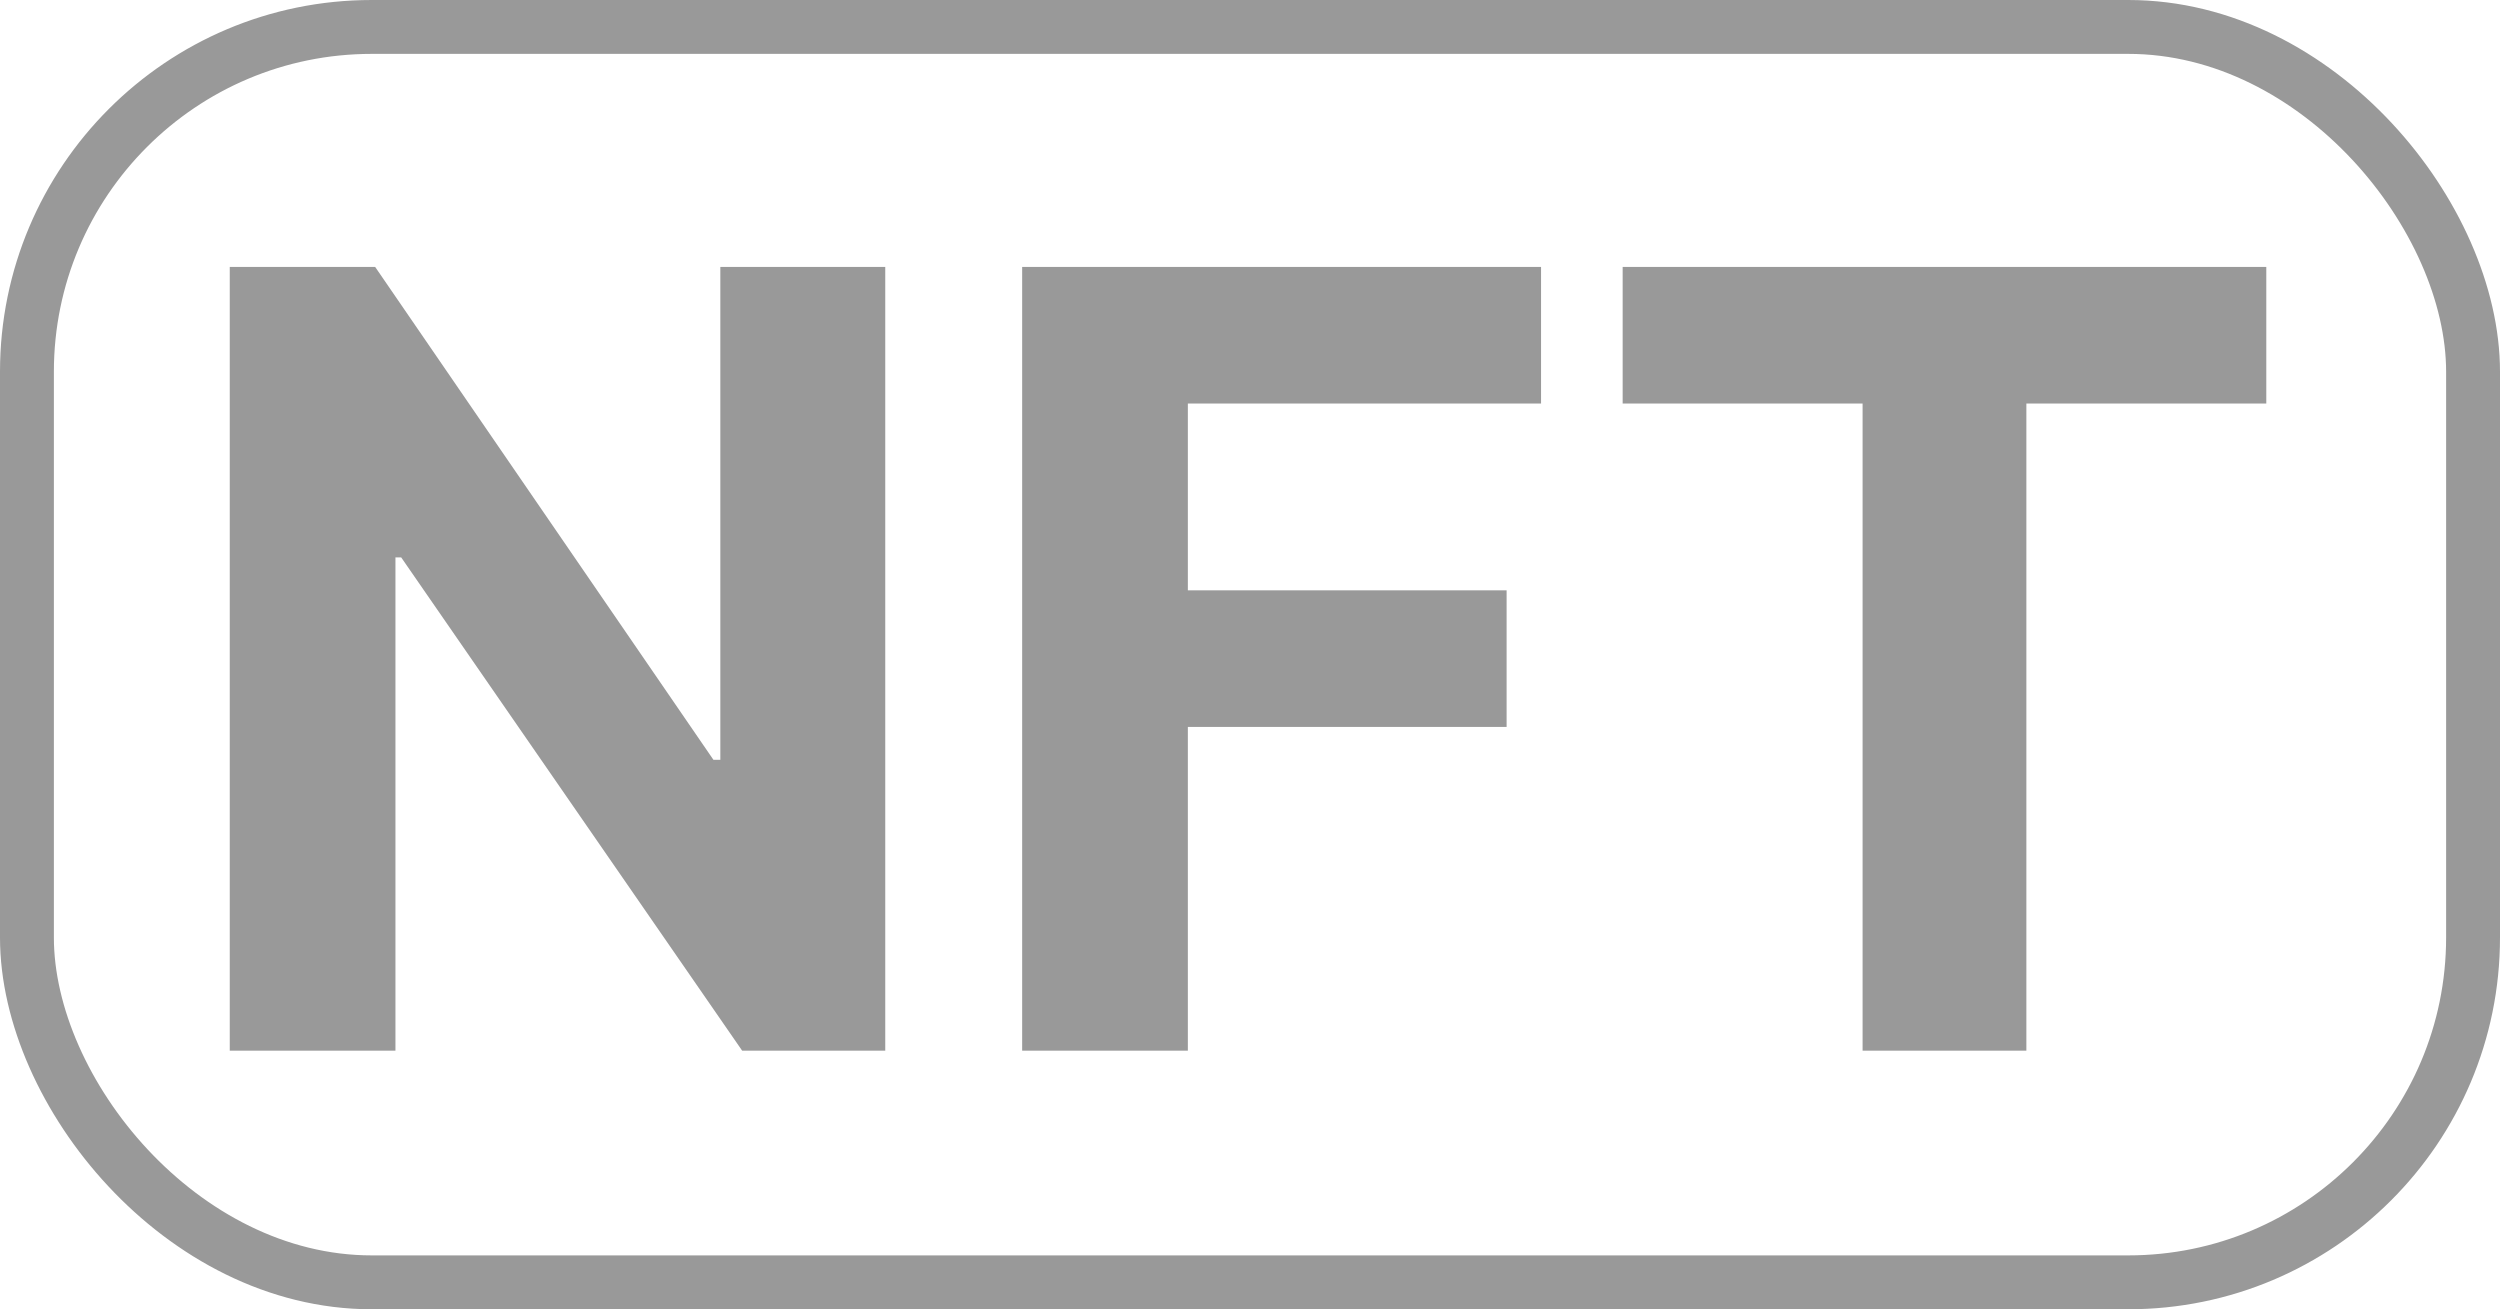 <svg width="464" height="243" viewBox="0 0 464 243" fill="none" xmlns="http://www.w3.org/2000/svg">
<rect x="5" y="5" width="454" height="233" rx="64" stroke="#999999" stroke-width="10"/>
<path d="M164.304 49.545V195H137.741L74.46 103.452H73.395V195H42.642V49.545H69.631L132.415 141.023H133.693V49.545H164.304ZM189.712 195V49.545H286.019V74.901H220.465V109.56H279.627V134.915H220.465V195H189.712ZM301.165 74.901V49.545H420.625V74.901H376.094V195H345.696V74.901H301.165Z" fill="#999999"/>
</svg>

